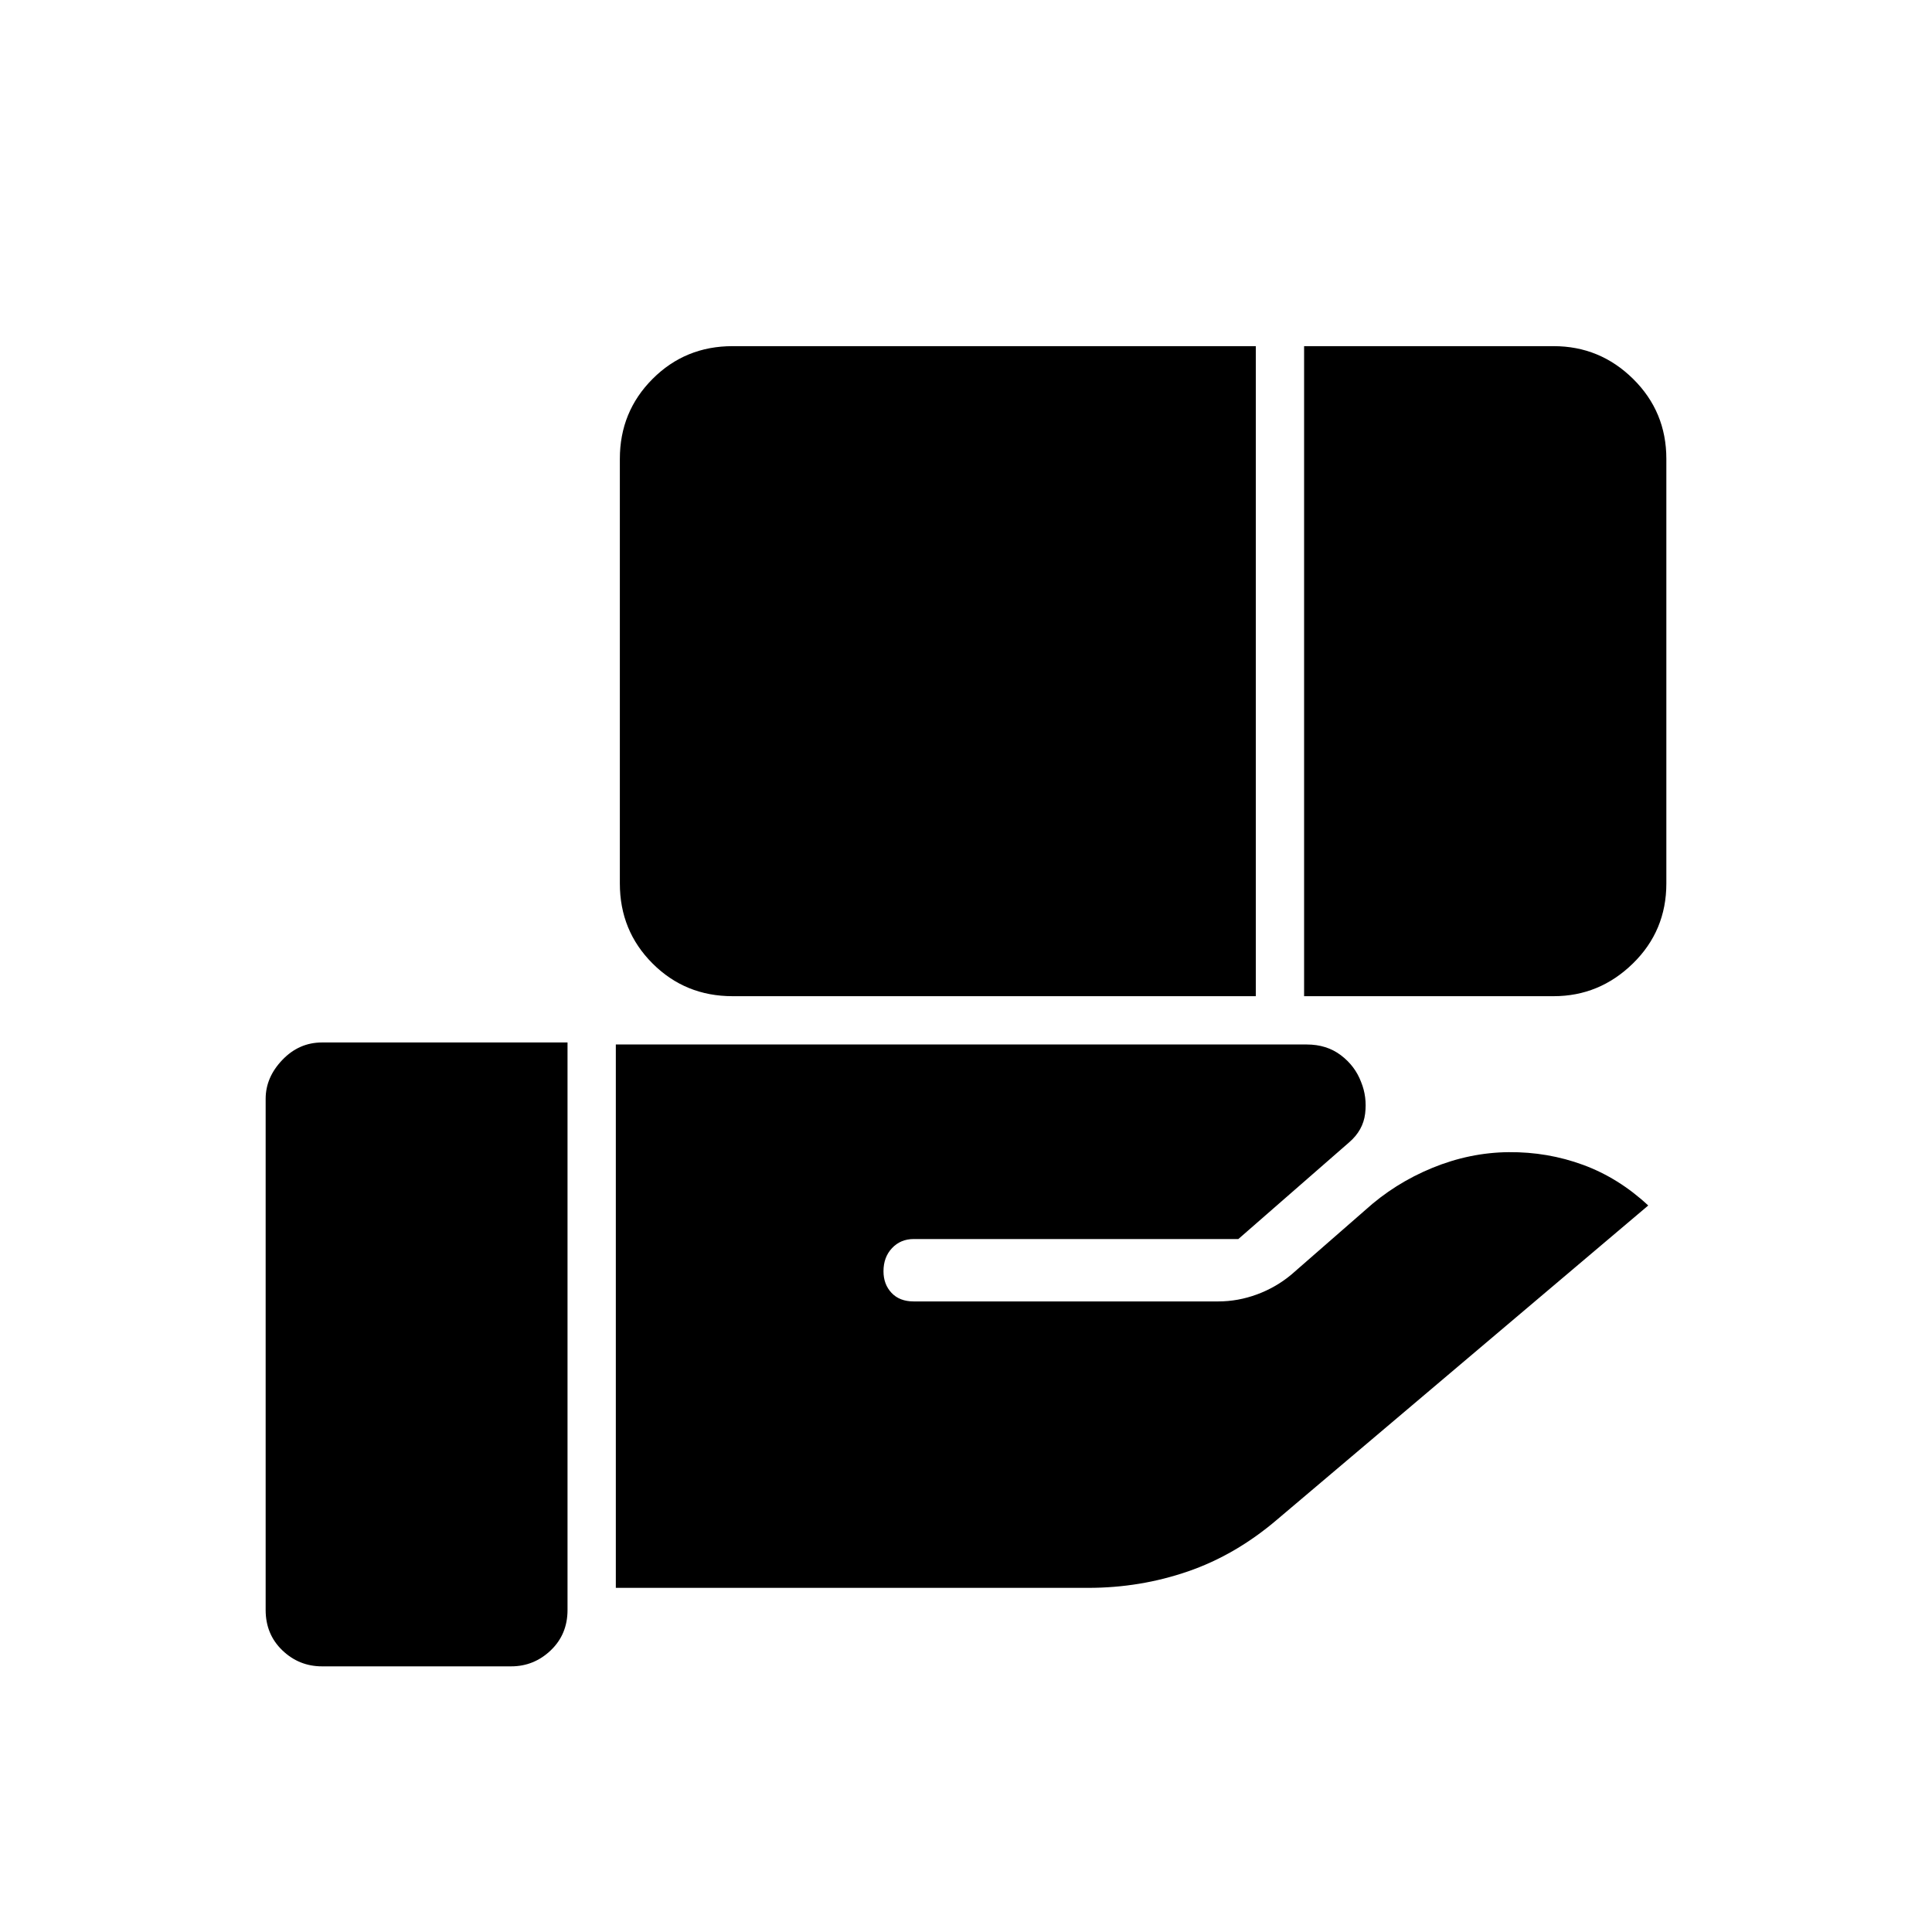 <svg xmlns="http://www.w3.org/2000/svg" height="40" viewBox="0 -960 960 960" width="40"><path d="M364-465q-23.5 0-39.75-16.25T308-521v-211q0-23.42 16.25-39.71T364-788h260v323H364Zm284 0v-323h124q23 0 39.5 16.29T828-732v211q0 23.5-16.62 39.75Q794.75-465 772-465H648ZM306-171v-270h343.33q9.89 0 16.94 5.33 7.06 5.34 10.06 13.34 3 7.33 2 15.66-1 8.34-8 14.34l-55 48H454q-6.5 0-10.75 4.5t-4.25 11.5q0 6.5 4 10.75t11 4.25h151.33q9.84 0 19.3-3.5 9.45-3.5 17.04-9.84l36.66-32q14.67-13.33 33.34-21 18.66-7.66 38-7.83 19.33-.17 37 6.33 17.66 6.5 32.33 20.17L634.67-205q-20.67 17.67-44.39 25.83-23.71 8.17-49.61 8.17H306Zm-146 39q-11.42 0-19.71-7.96Q132-147.92 132-160v-254q0-10.67 8.29-19.33Q148.58-442 160-442h122v282q0 12.08-8.33 20.04Q265.33-132 254-132h-94Z"/></svg>